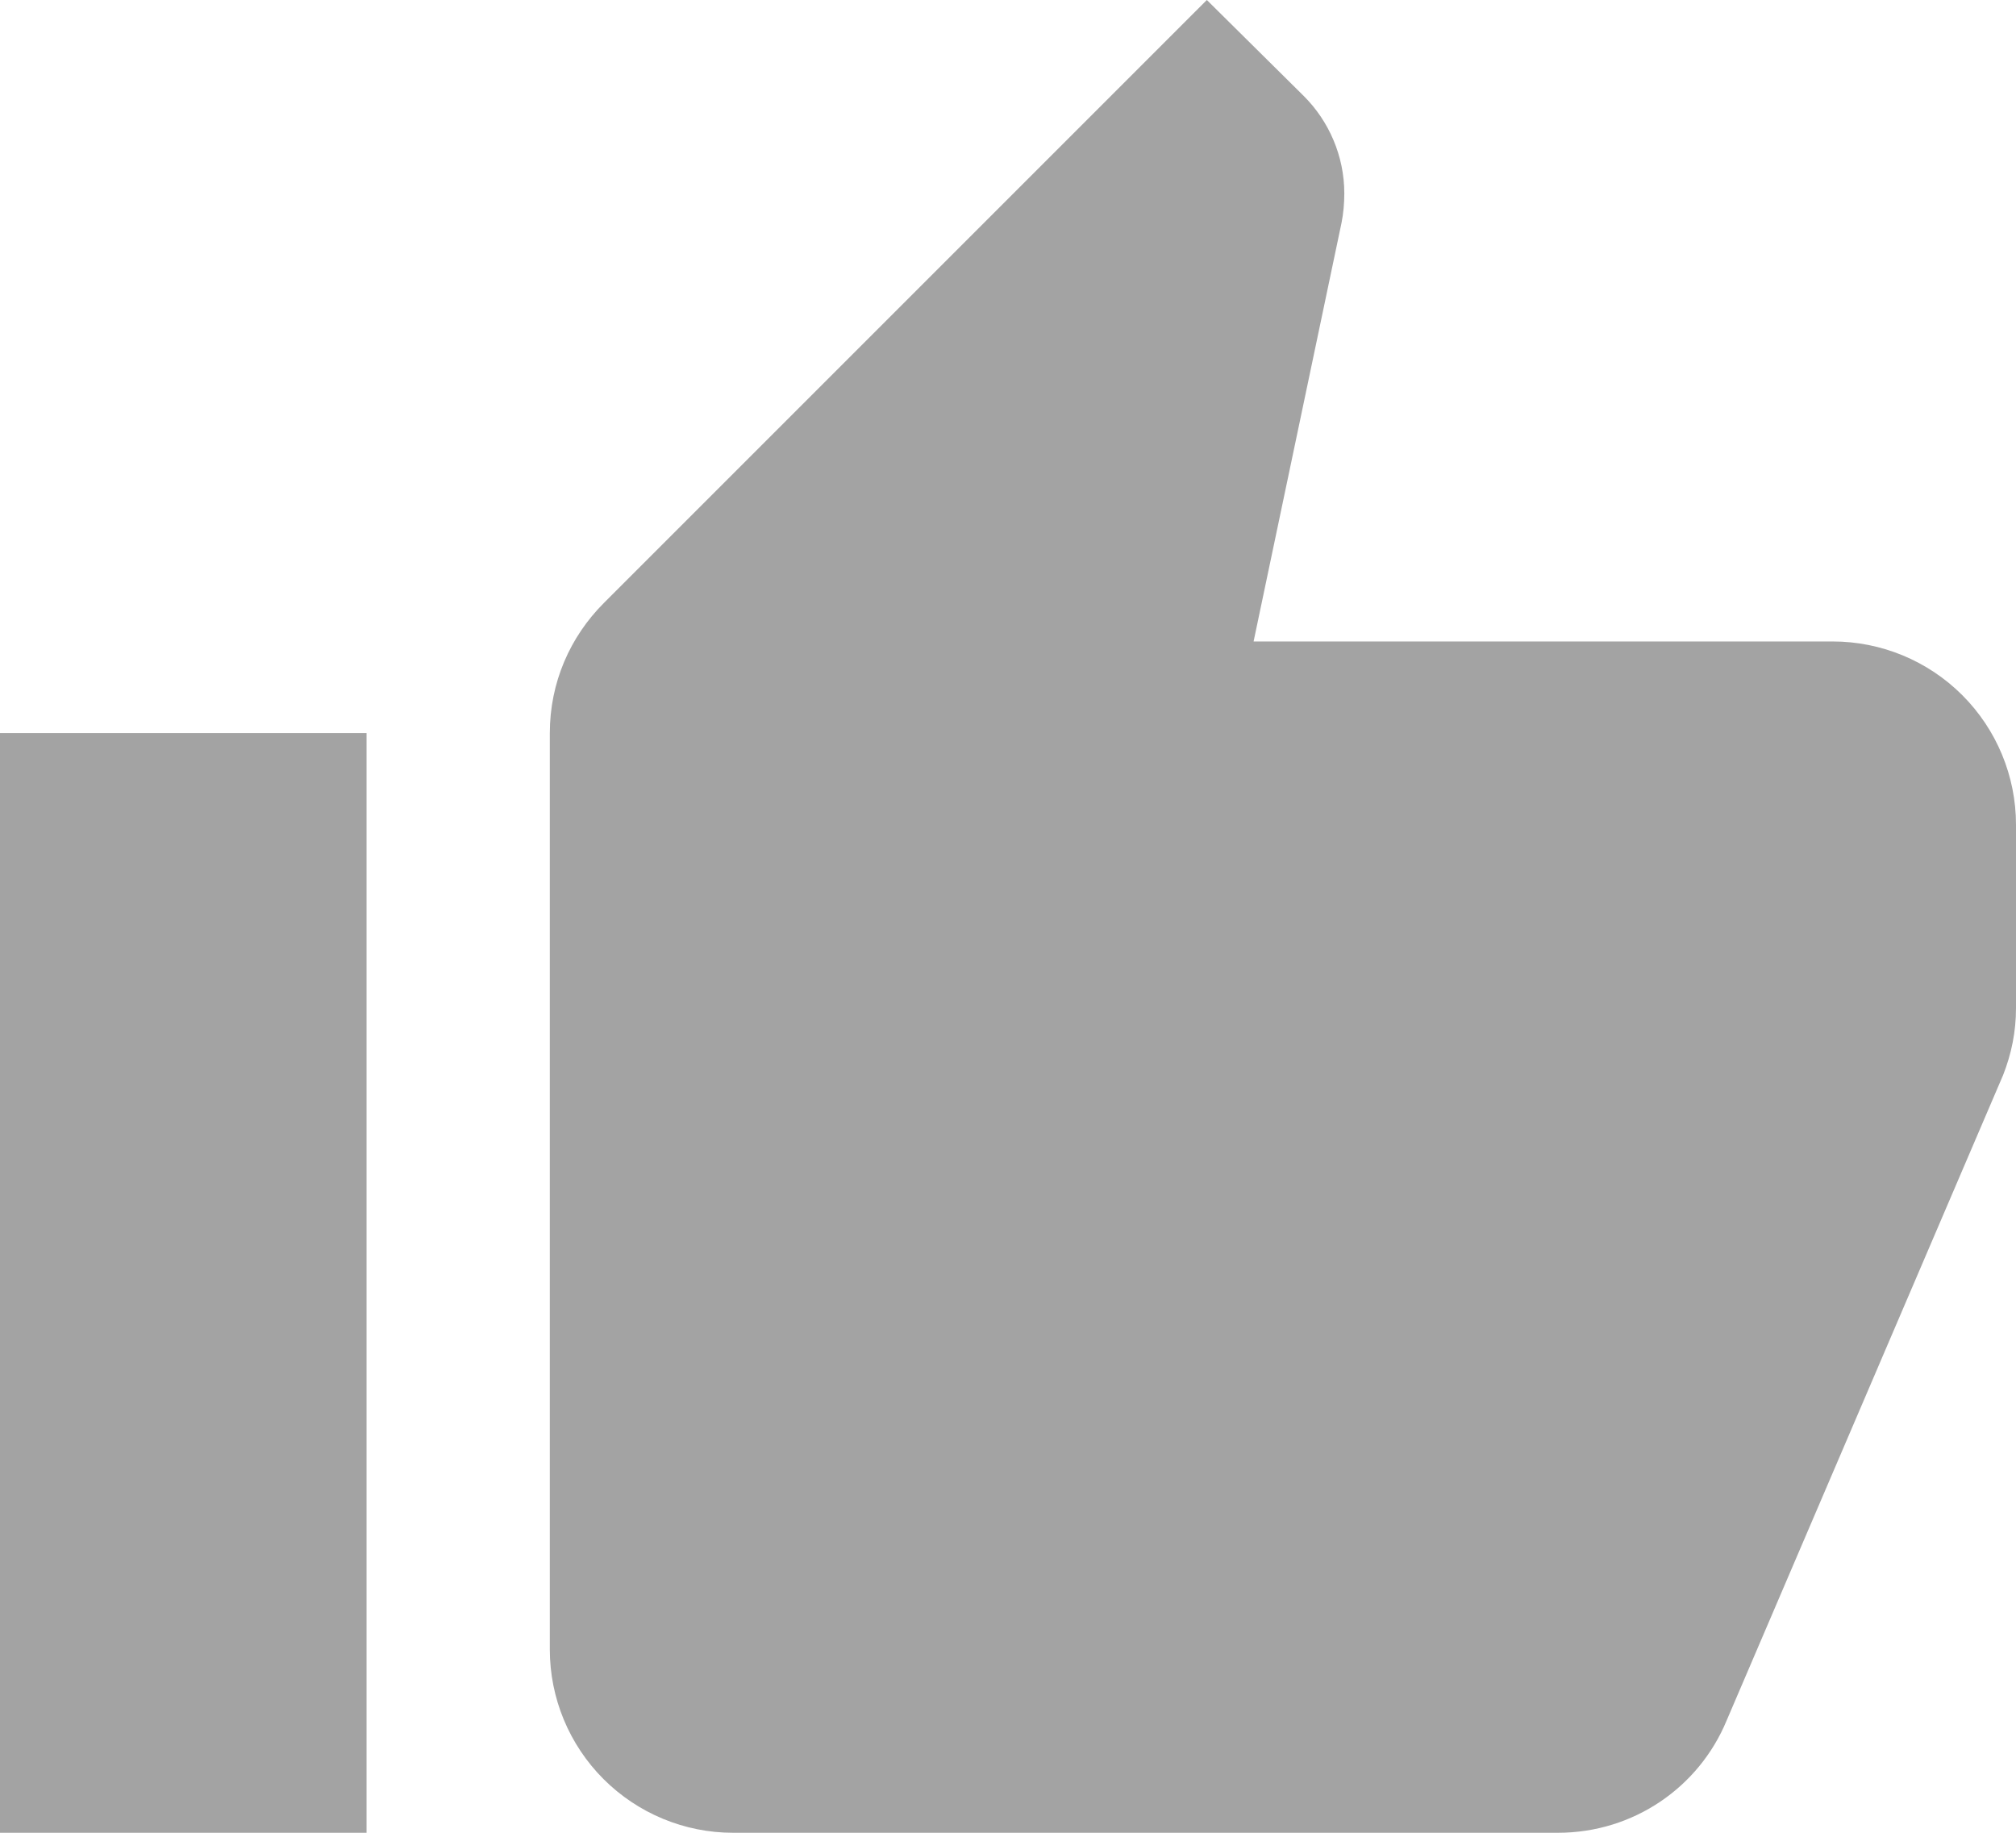 <svg width="22" height="20" viewBox="0 0 22 20" fill="none" xmlns="http://www.w3.org/2000/svg">
<path d="M22 9C22 8.47 21.789 7.961 21.414 7.586C21.039 7.211 20.53 7 20 7H13.68L14.64 2.43C14.66 2.33 14.67 2.22 14.67 2.11C14.67 1.7 14.5 1.32 14.23 1.05L13.17 0L6.59 6.58C6.22 6.95 6 7.45 6 8V18C6 18.53 6.211 19.039 6.586 19.414C6.961 19.789 7.47 20 8 20H17C17.83 20 18.54 19.5 18.84 18.78L21.86 11.73C21.95 11.5 22 11.26 22 11V9ZM0 20H4V8H0V20Z" fill="#A3A3A3"/>
</svg>

